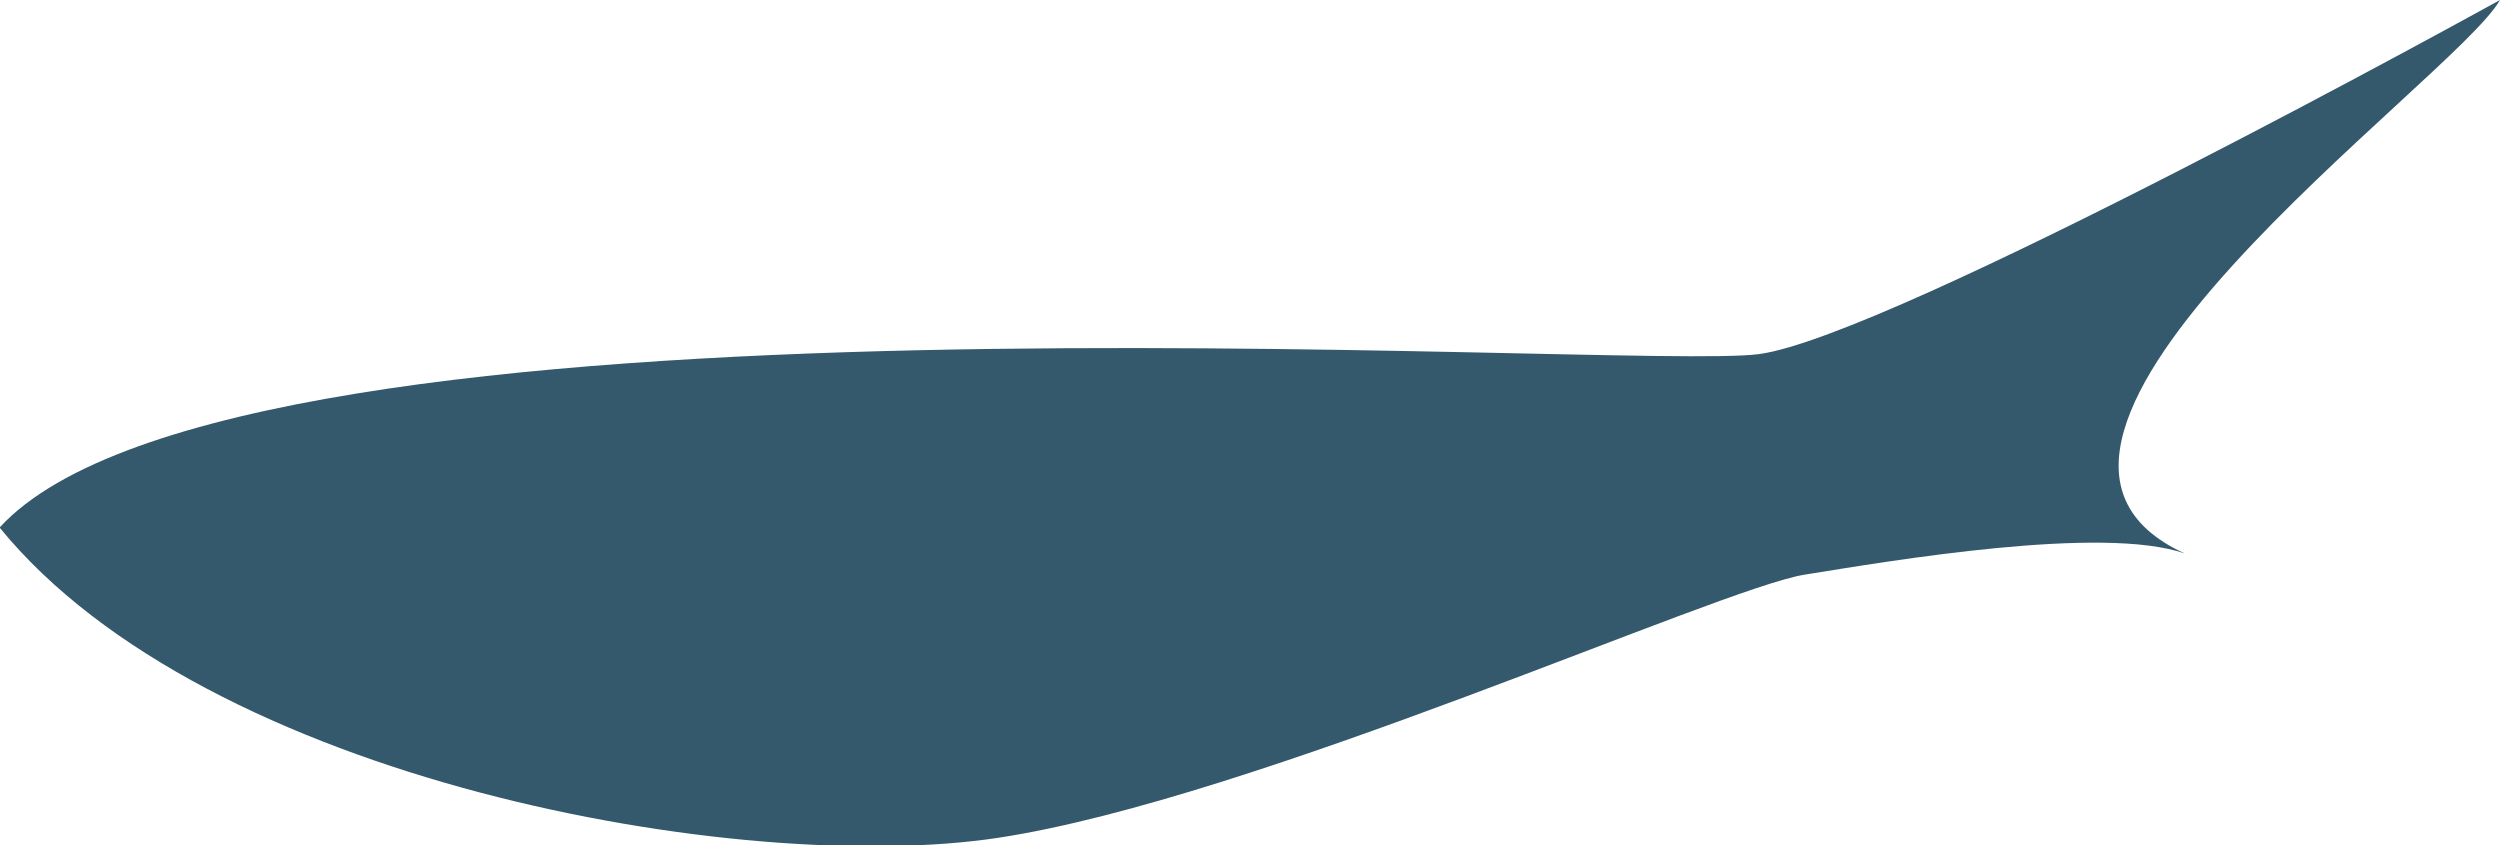 <svg xmlns="http://www.w3.org/2000/svg" width="61.56" height="20.81" viewBox="0 0 61.56 20.81">
<defs>
    <style>
      .cls-1 {
        fill: #34596d;
        fill-rule: evenodd;
      }
    </style>
  </defs>
  <path id="Shape_3_copy_2" data-name="Shape 3 copy 2" class="cls-1" d="M1270,3248s-14.99,8.29-18.25,8.72-37.46-2.11-43.32,4.27c5.1,6.26,18.27,8.6,24.59,7.64s17.74-6.14,19.86-6.48,7.34-1.23,9.36-.52C1256.18,3258.87,1268.88,3249.98,1270,3248Z" transform="translate(-1208.44 -3248)"/>
</svg>
